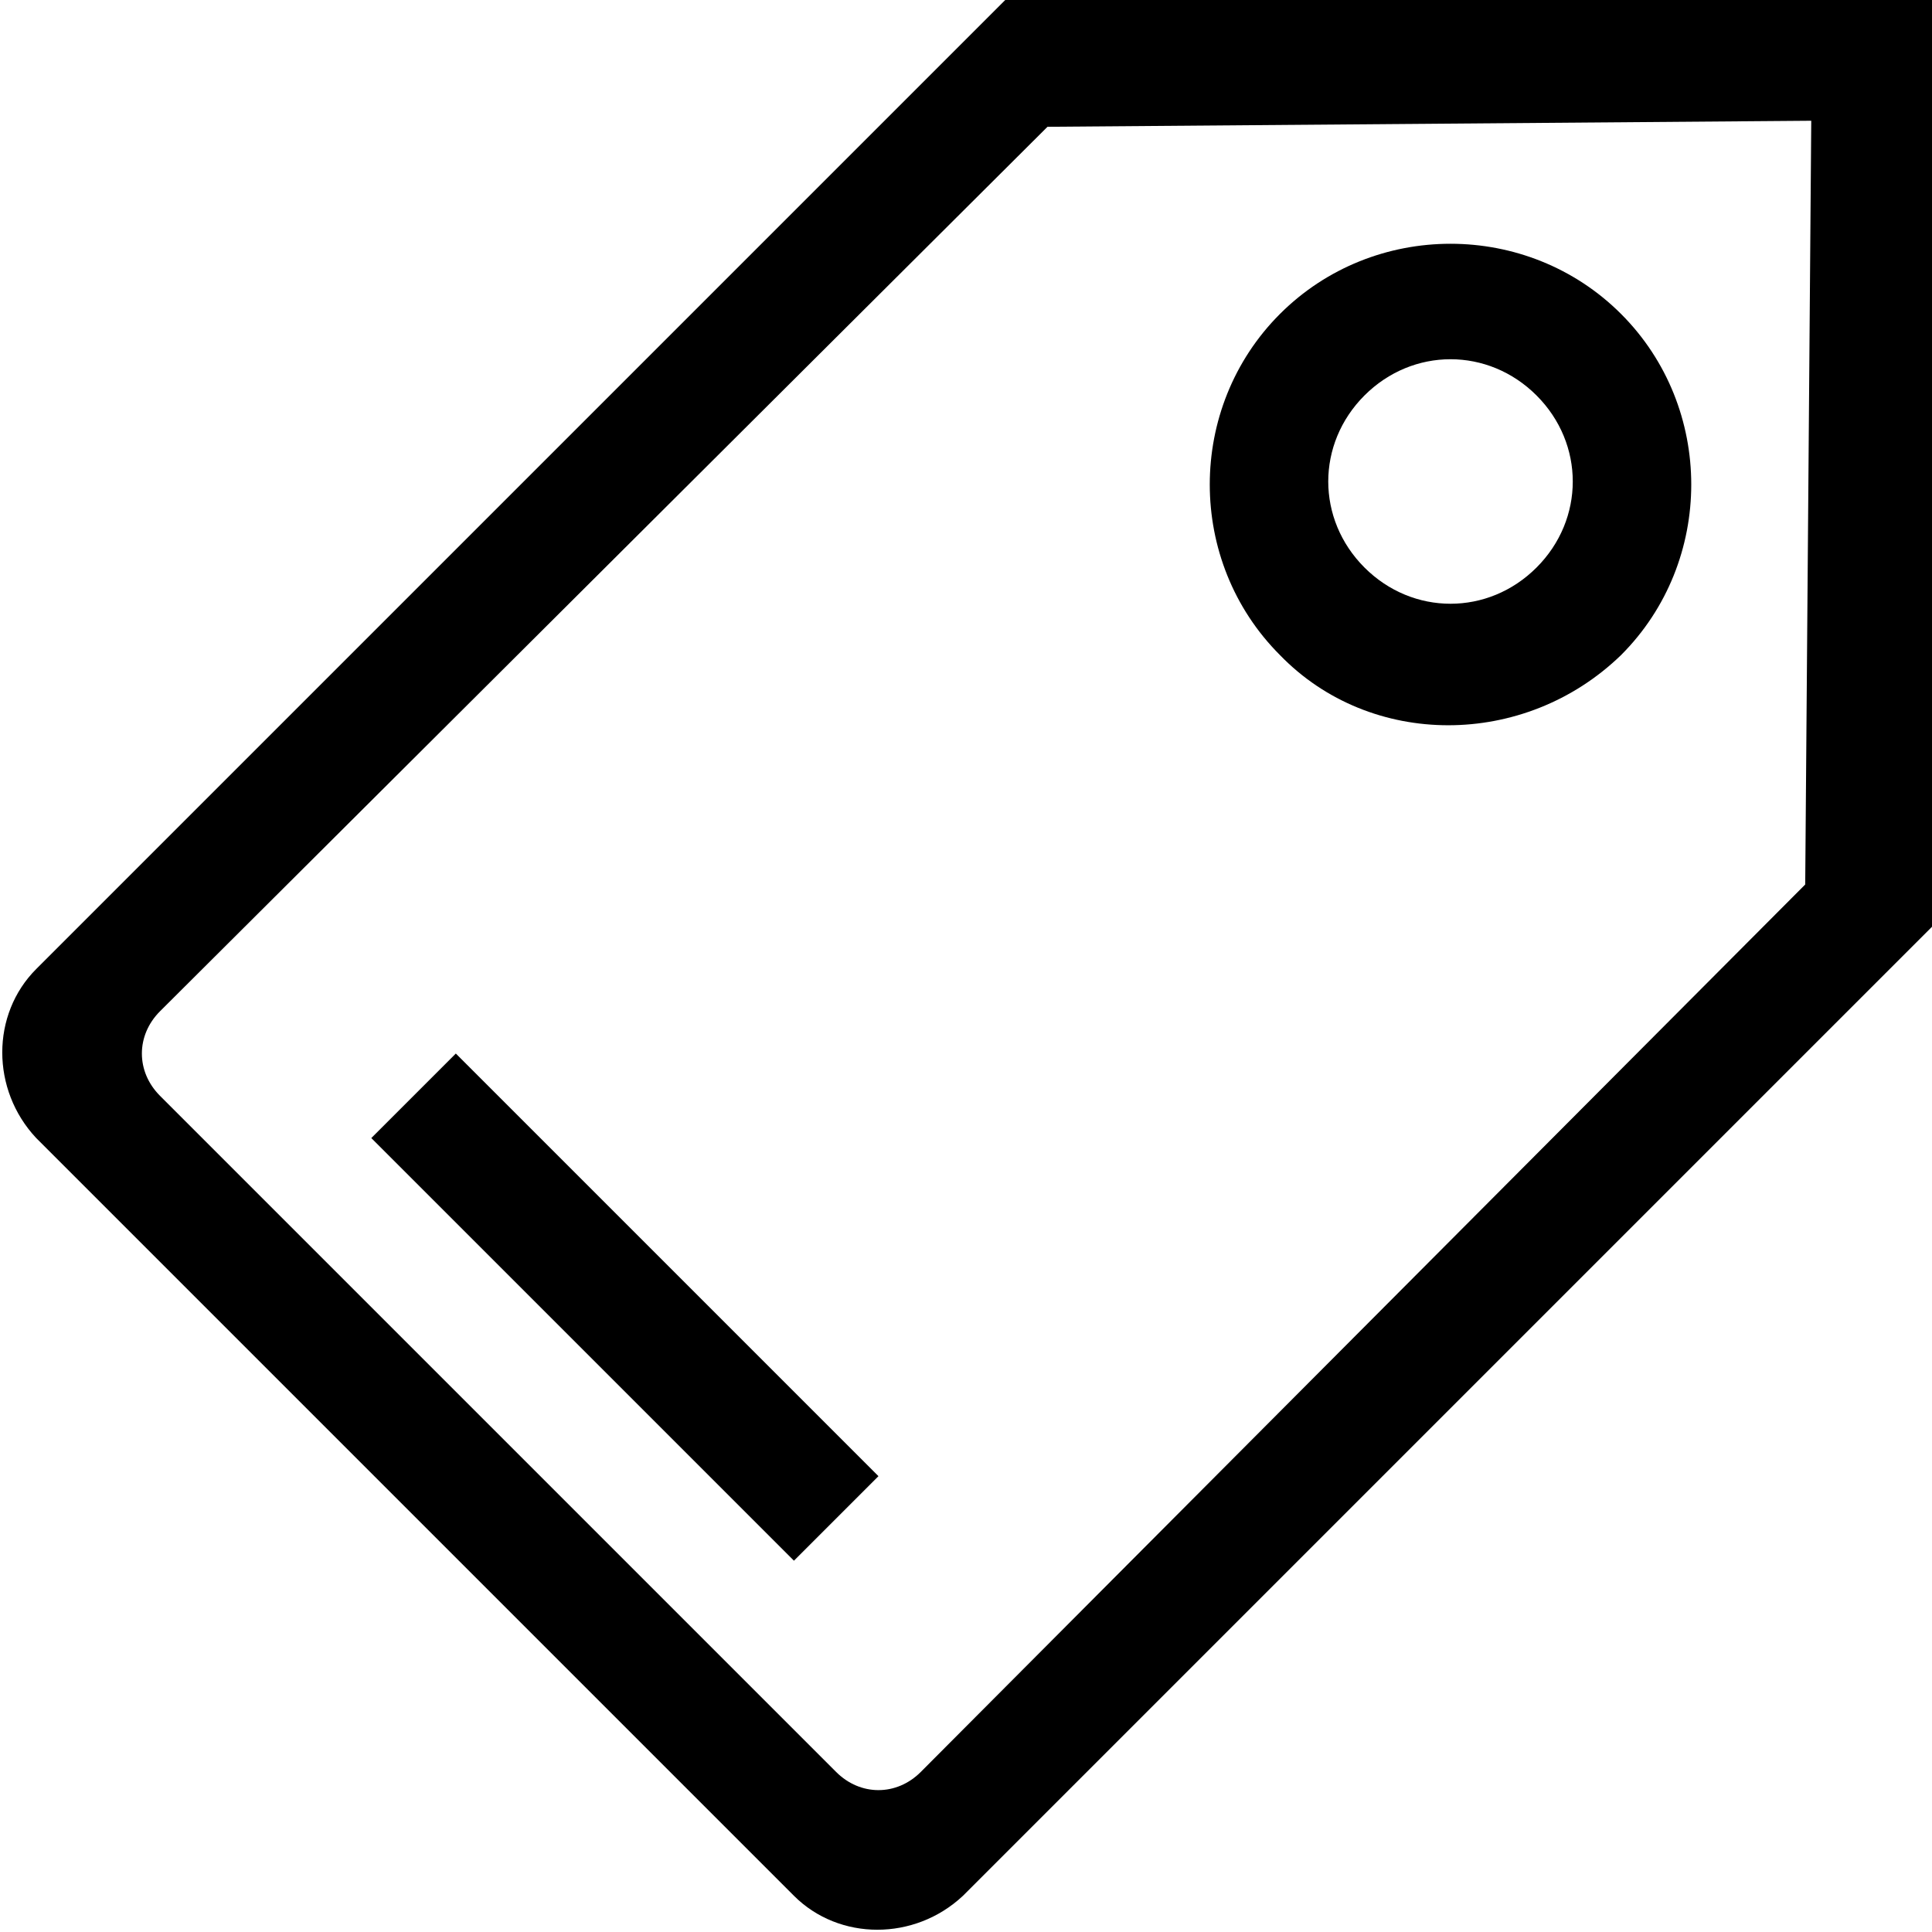 <?xml version="1.0" encoding="utf-8"?>
<!DOCTYPE svg PUBLIC "-//W3C//DTD SVG 1.1//EN" "http://www.w3.org/Graphics/SVG/1.1/DTD/svg11.dtd">
<svg version="1.1" id="tags" xmlns="http://www.w3.org/2000/svg" xmlns:xlink="http://www.w3.org/1999/xlink" x="0px" y="0px"
	 width="64px" height="64px" viewBox="0 0 64 64" enable-background="new 0 0 64 64" xml:space="preserve">
		<path class="envira-icon" d="M12.3,37.7l14,14l2.8-2.8l-14-14L12.3,37.7z M33.3,0L1.2,32.1c-1.5,1.5-1.5,4,0,5.6l25.1,25.1
			c1.5,1.5,4,1.5,5.6,0L64,30.7L64,0L33.3,0z M59.8,29.3L30.5,58.7c-0.8,0.8-2,0.8-2.8,0L5.3,36.3c-0.8-0.8-0.8-2,0-2.8L34.7,4.2
			L60,4L59.8,29.3z M53.7,21.7c3.1-3.1,3.1-8.2,0-11.3c-3.1-3.1-8.2-3.1-11.3,0c-3.1,3.1-3.1,8.2,0,11.3
			C45.4,24.8,50.5,24.8,53.7,21.7z M45.2,13.1c1.6-1.6,4.1-1.6,5.7,0c1.6,1.6,1.6,4.1,0,5.7c-1.6,1.6-4.1,1.6-5.7,0
			C43.6,17.2,43.6,14.7,45.2,13.1z"/>
</svg>